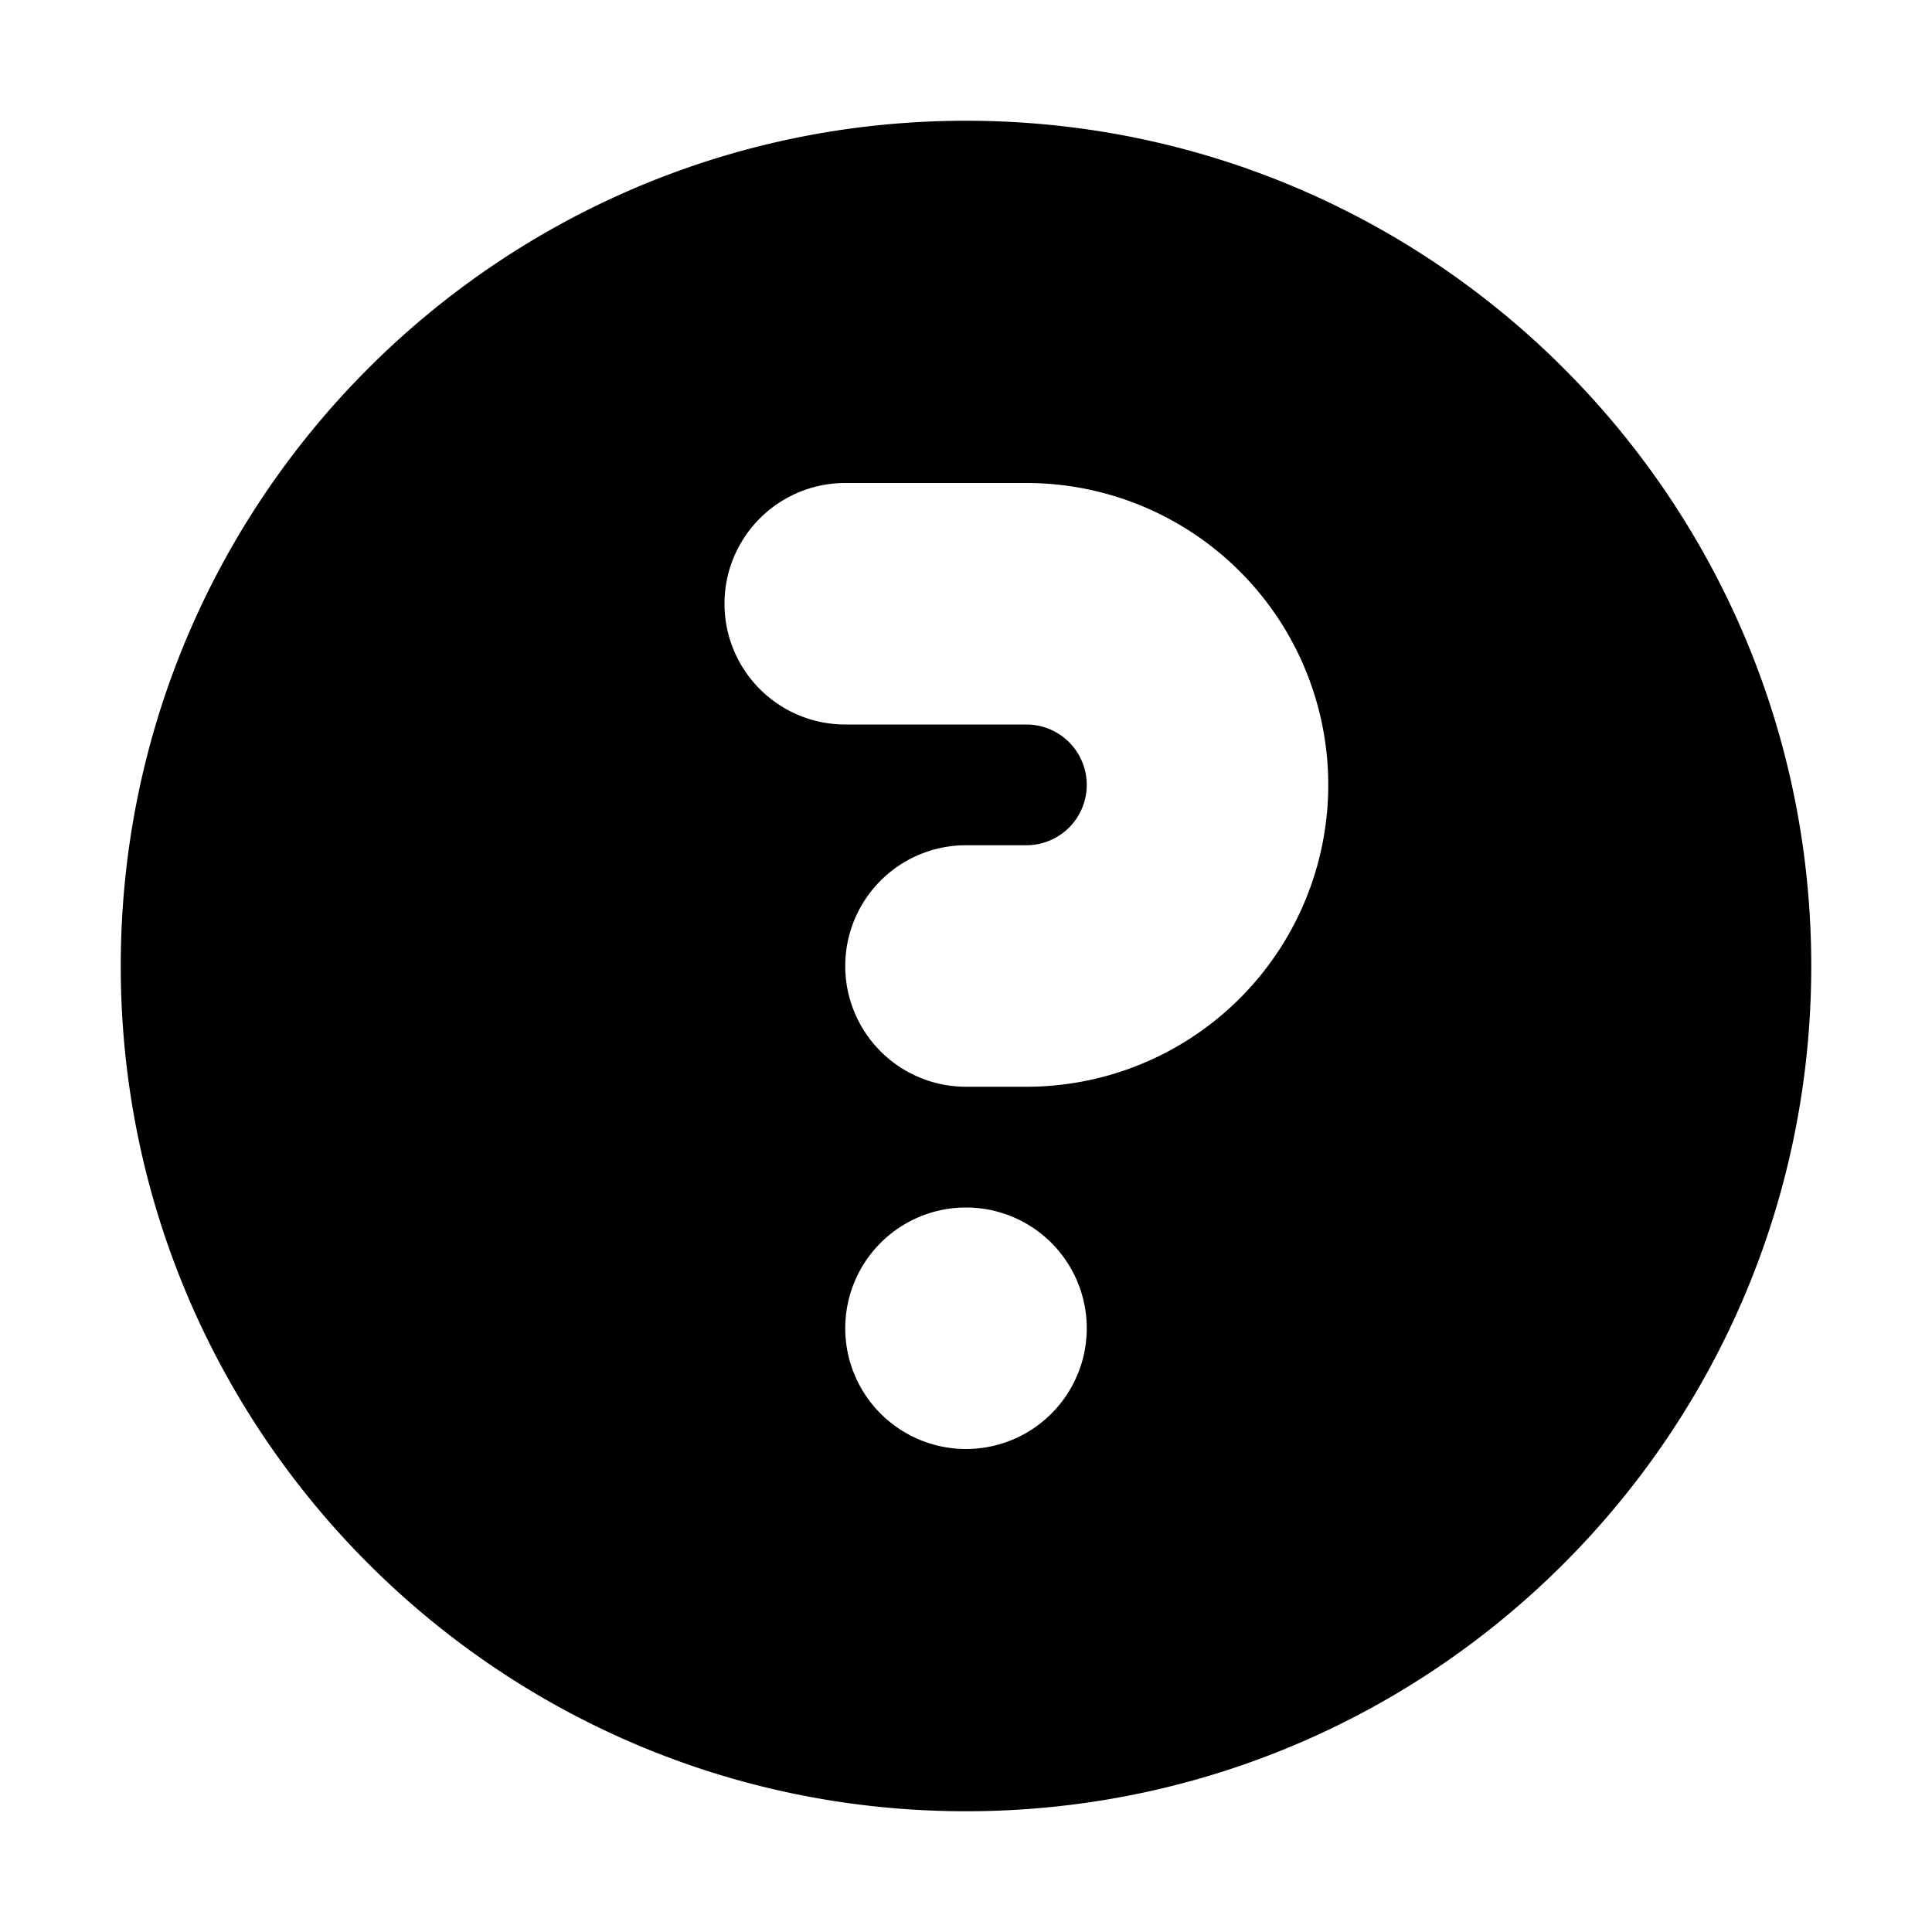 <svg xmlns="http://www.w3.org/2000/svg" viewBox="0 0 24 24"><path fill-rule="evenodd" d="M22.5 12c0 5.799-4.701 10.5-10.5 10.5S1.5 17.799 1.5 12 6.201 1.5 12 1.5 22.5 6.201 22.5 12zm-9 4.5a1.5 1.5 0 1 1-3 0 1.5 1.5 0 0 1 3 0zM10.5 6a1.5 1.5 0 1 0 0 3h2.25a.75.75 0 0 1 0 1.5H12a1.5 1.5 0 0 0 0 3h.75a3.75 3.75 0 1 0 0-7.5H10.5z" clip-rule="evenodd"/></svg>